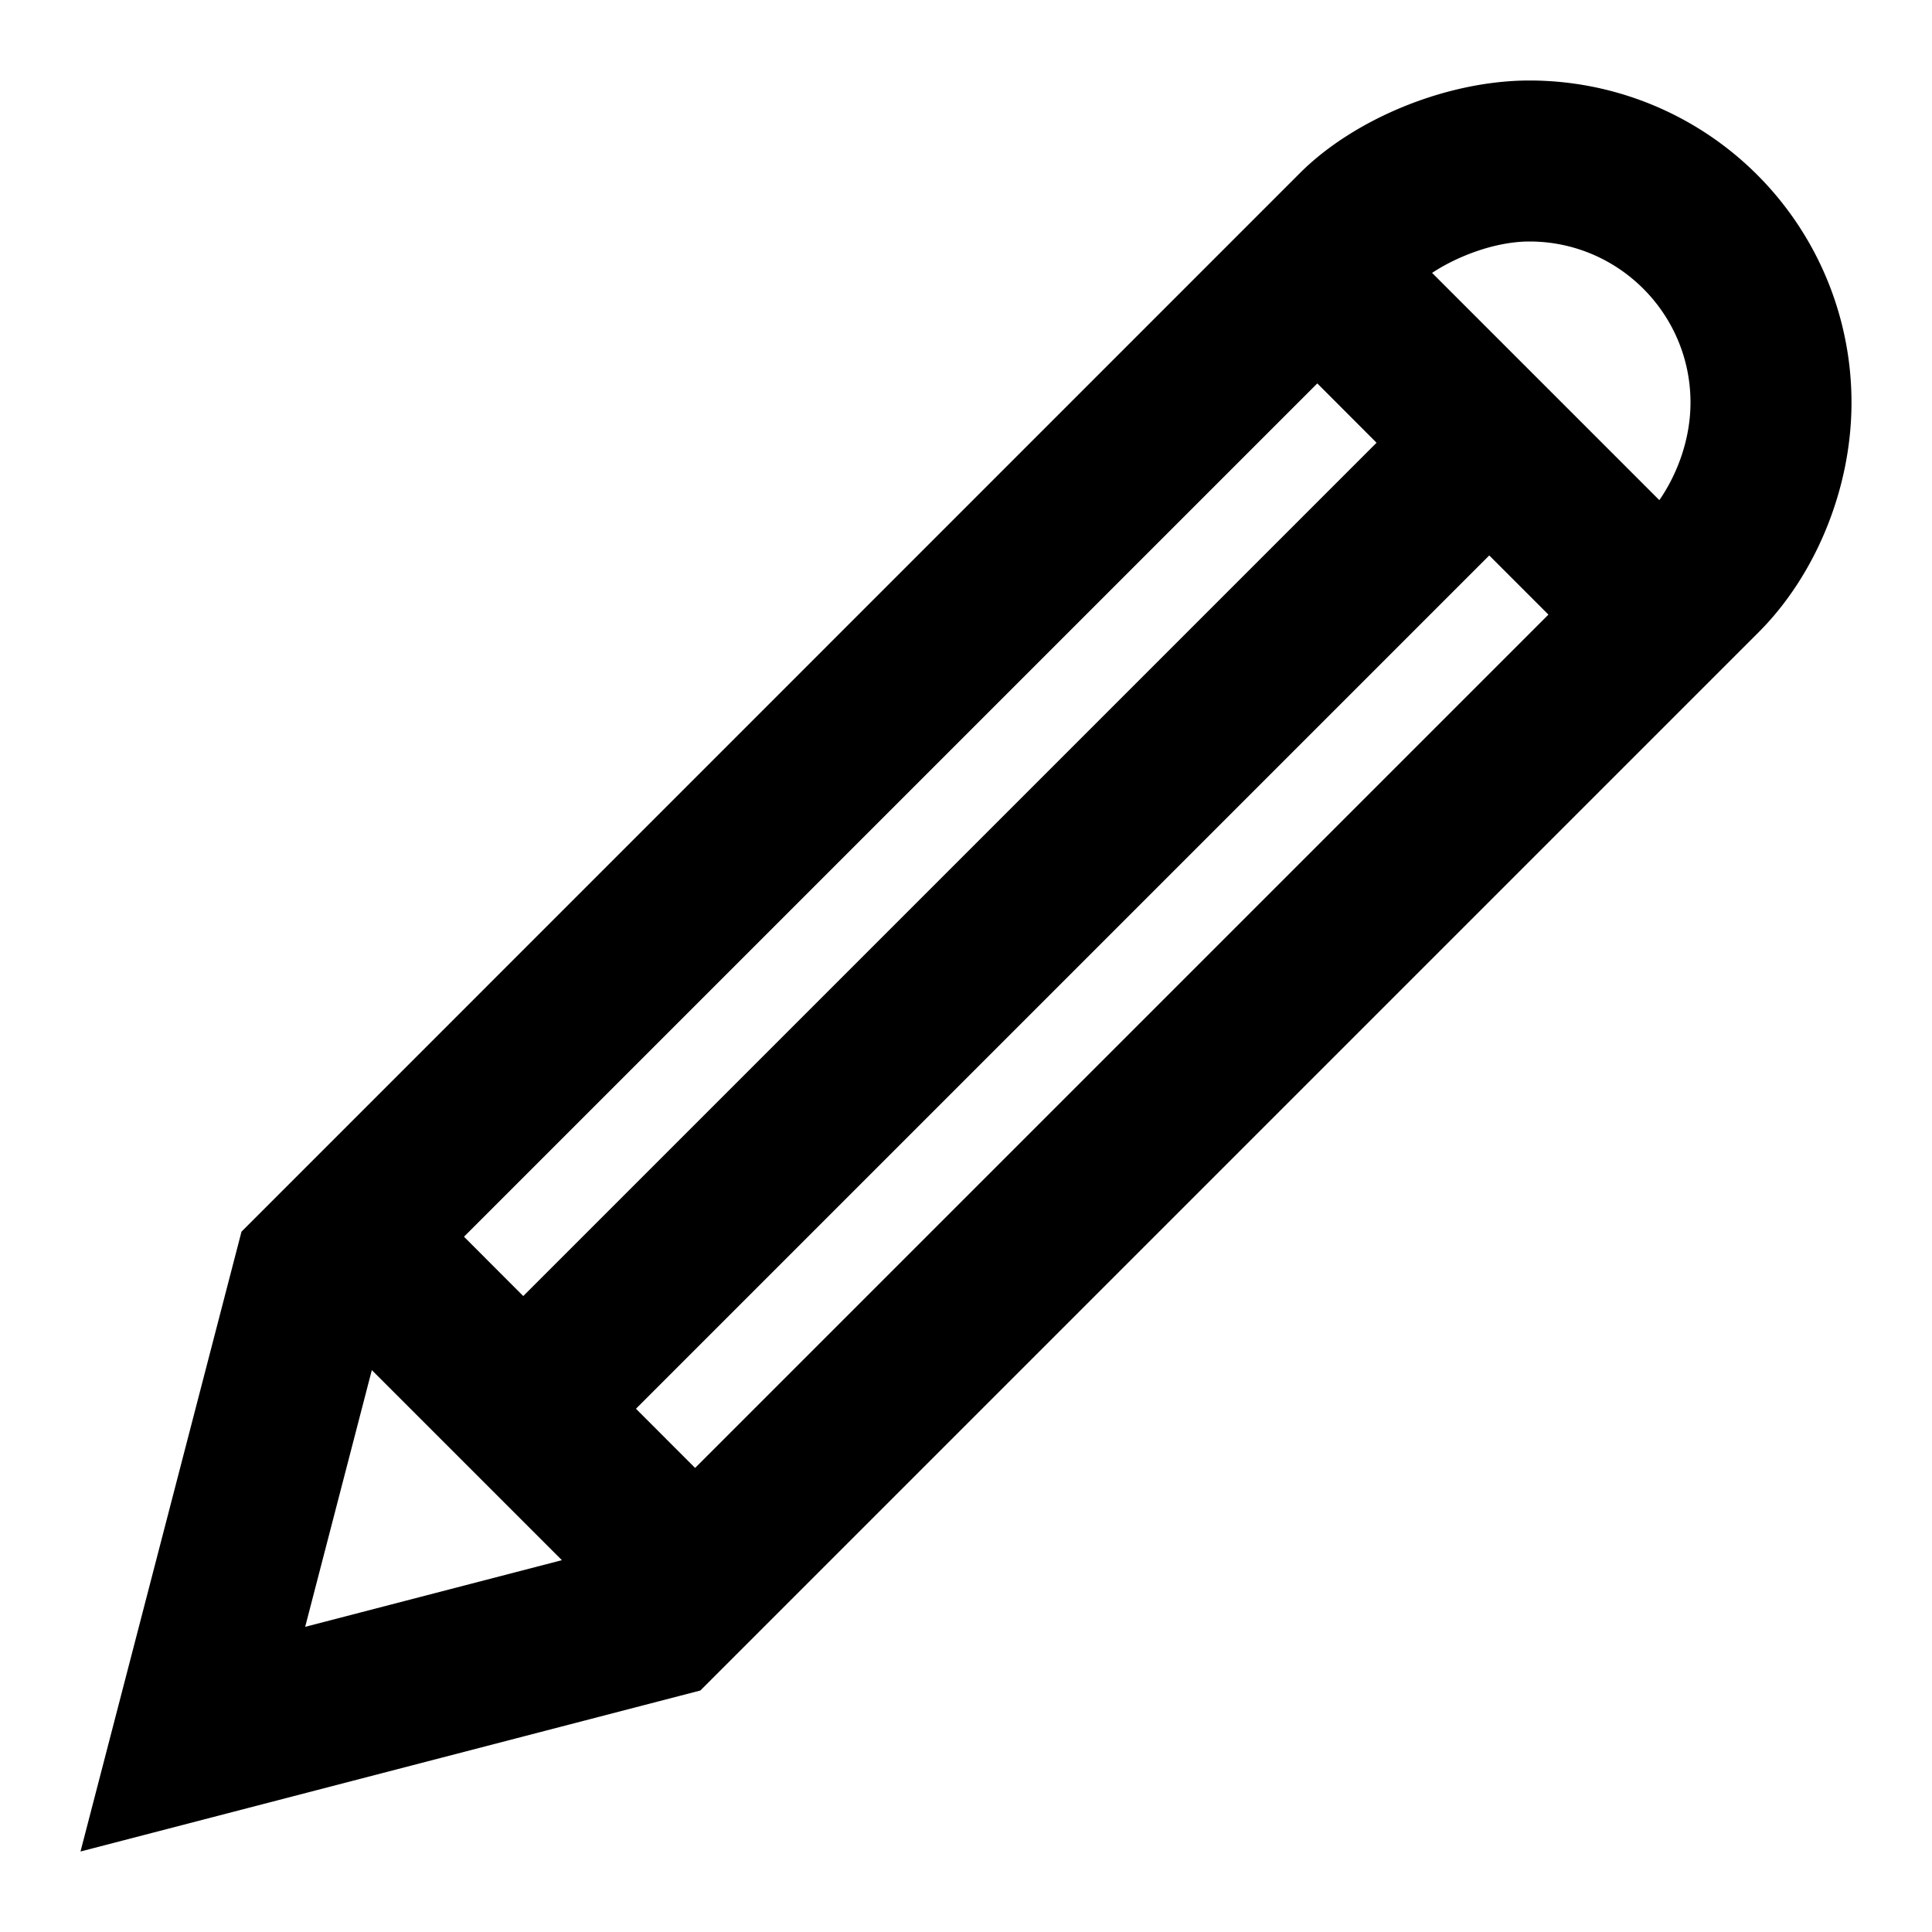 <svg xmlns="http://www.w3.org/2000/svg" width="24" height="24" viewBox="0 0 24 24"><path d="M19 1c-1.031 0-2.179.478-2.851 1.149L3 15.3 1 23l7.7-2L21.85 7.85C22.537 7.162 23 6.094 23 5a4 4 0 0 0-4-4zM5.764 15.363l10.6-10.6.736.737L6.5 16.1l-.736-.737zM7.9 17.5L18.5 6.9l.735.735-10.6 10.6L7.9 17.5zm-3.281-.48l2.361 2.361-3.189.828.828-3.189zM20.613 6.213L17.79 3.39c.316-.209.787-.39 1.21-.39 1.103 0 2 .897 2 2 0 .472-.176.909-.387 1.213z"/></svg>